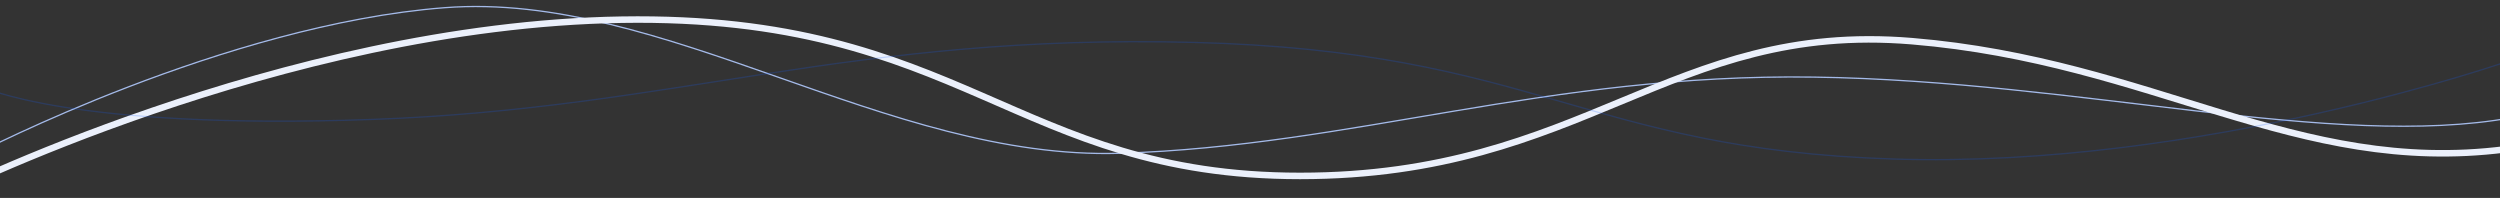 <svg xmlns="http://www.w3.org/2000/svg" xmlns:xlink="http://www.w3.org/1999/xlink" preserveAspectRatio="none" viewBox="0 0 1920 152"><rect x="0" y="0" width="1920" height="152" fill="#333333" stroke="none"/><defs><clipPath id="a"><rect width="1920" height="152" transform="translate(-4 507.587)" fill="#fff" opacity="0.44"/></clipPath></defs><g transform="translate(4 -507.587)"><g clip-path="url(#a)"><path d="M-4001.4-1714.7s190.125-98.8,358.8-111.8,339.625,117.325,518.7,111.8,328.25-61.425,533-58.5,399.1,55.9,535.6,31.2" transform="translate(3980 2340)" fill="none" stroke="#a4bae9" stroke-width="1"/><path d="M-4015.96-1913.809s262.769-132.524,524.019-136.7,302.64,119.993,520.981,119.993S-2686.716-2049.447-2501-2034s295,103.483,455.591,83.062" transform="translate(3965.409 2573.21)" fill="none" stroke="#ebf0fb" stroke-width="5"/><path d="M-3998.543-1766.051s68.022,33.8,300.82,25.35,366.73-65.91,630.371-59.15,299.975,81.965,537.42,89.57,474.89-76.05,474.89-76.05" transform="translate(3980 2340)" fill="none" stroke="rgba(20,93,255,0.21)" stroke-width="1"/></g></g></svg>